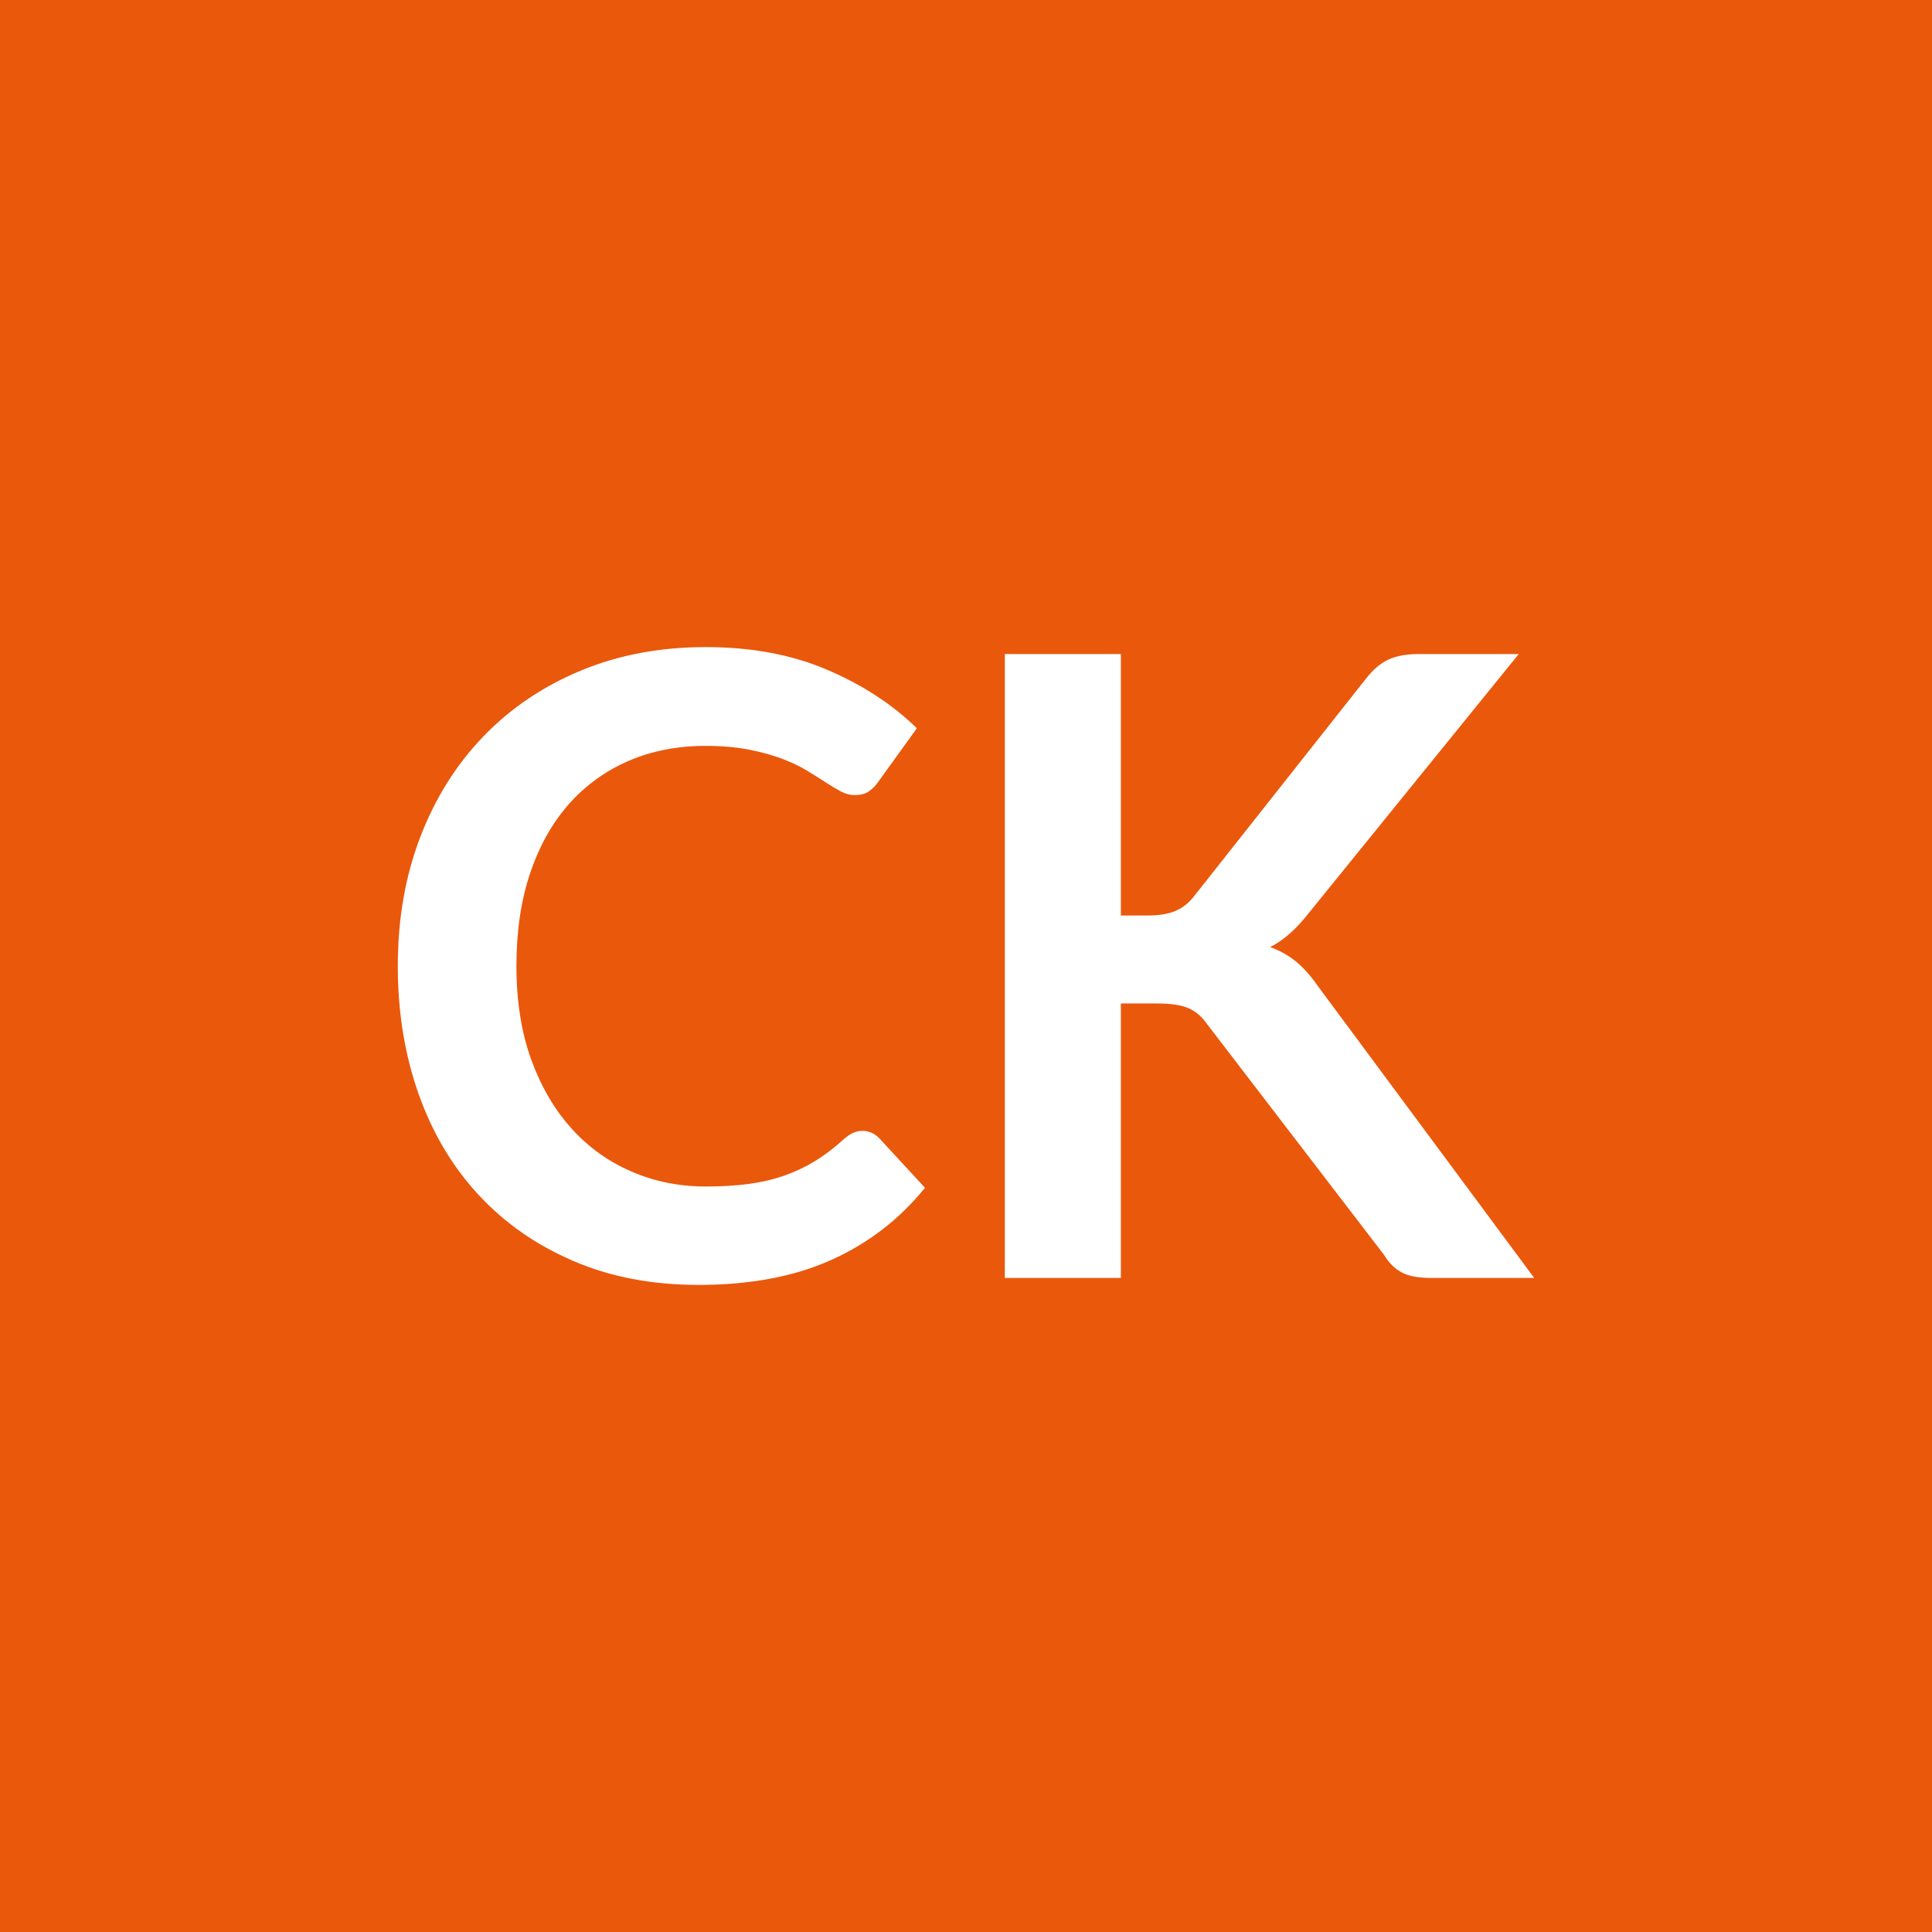 <svg xmlns="http://www.w3.org/2000/svg" width="150" height="150" viewBox="0 0 150 150"><rect width="100%" height="100%" fill="#EA580C"/><path fill="#FFFFFF" d="M66.955 87.8q.74 0 1.31.57l3.55 3.85q-2.95 3.65-7.25 5.59-4.31 1.95-10.34 1.95-5.39 0-9.69-1.85-4.31-1.84-7.36-5.12t-4.67-7.84-1.62-9.95q0-5.46 1.74-10t4.9-7.82q3.17-3.29 7.56-5.11 4.39-1.83 9.71-1.83 5.3 0 9.4 1.75 4.1 1.74 6.99 4.55l-3.02 4.19q-.27.4-.69.7-.41.3-1.15.3-.5 0-1.04-.28-.54-.29-1.17-.7-.64-.42-1.48-.93-.83-.5-1.94-.92t-2.56-.7q-1.46-.29-3.37-.29-3.25 0-5.95 1.16-2.69 1.16-4.64 3.35-1.94 2.19-3.01 5.36T40.095 75q0 4.09 1.15 7.27 1.16 3.18 3.14 5.36 1.97 2.18 4.65 3.33 2.68 1.16 5.76 1.16 1.85 0 3.34-.2t2.74-.64q1.26-.44 2.38-1.12 1.13-.69 2.23-1.69.34-.31.7-.49.37-.18.77-.18m20.07-37.02v20.3h2.11q1.27 0 2.11-.35t1.44-1.12l13.37-16.92q.84-1.07 1.76-1.49t2.33-.42h7.77l-16.32 20.13q-1.44 1.85-2.98 2.62 1.11.4 2 1.12.88.72 1.69 1.89l16.81 22.68h-7.94q-1.6 0-2.39-.45t-1.32-1.33l-13.71-17.88q-.63-.91-1.47-1.28t-2.41-.37h-2.85v21.31h-9.01V50.78z"/></svg>